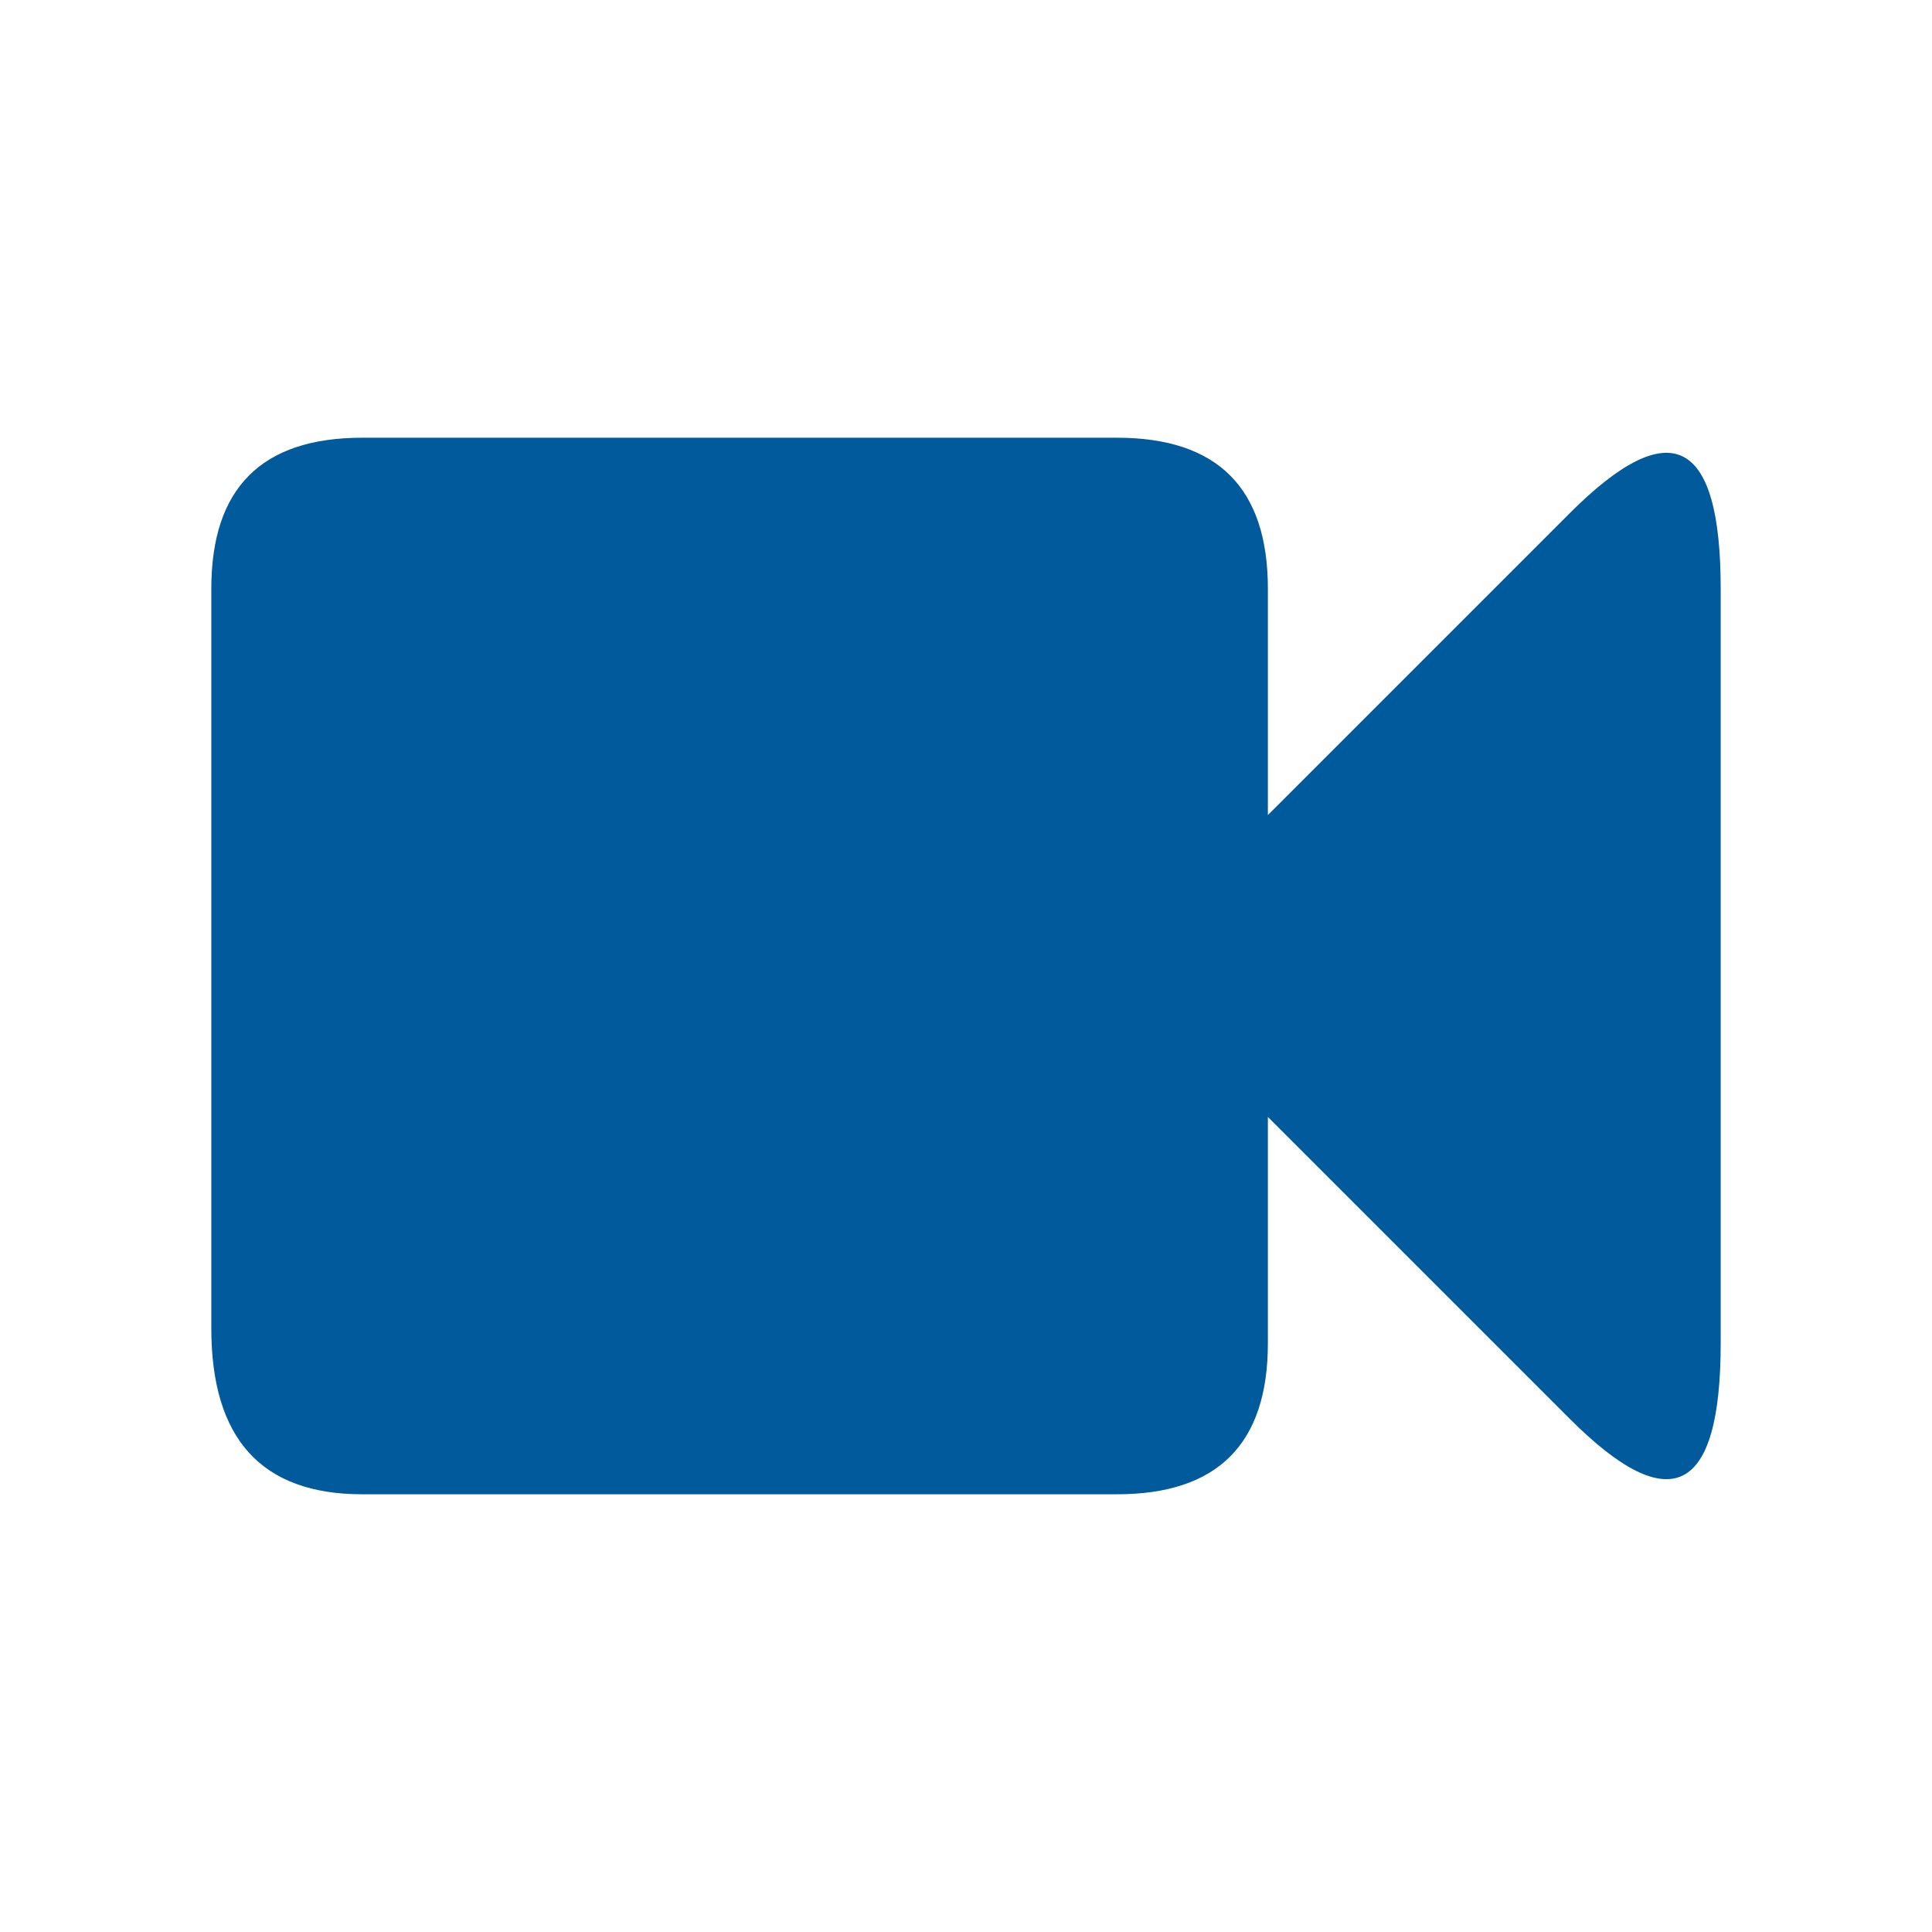 <svg xmlns="http://www.w3.org/2000/svg" viewBox="0 0 128 128" fill="#005A9C" stroke="none"><path d="M114 39q0-15-10-5L84 54V39q0-10-10-10H24Q14 29 14 39V88q0 11 10 11H74q10 0 10-10V74l20 20q10 10 10-5V39"/></svg>
